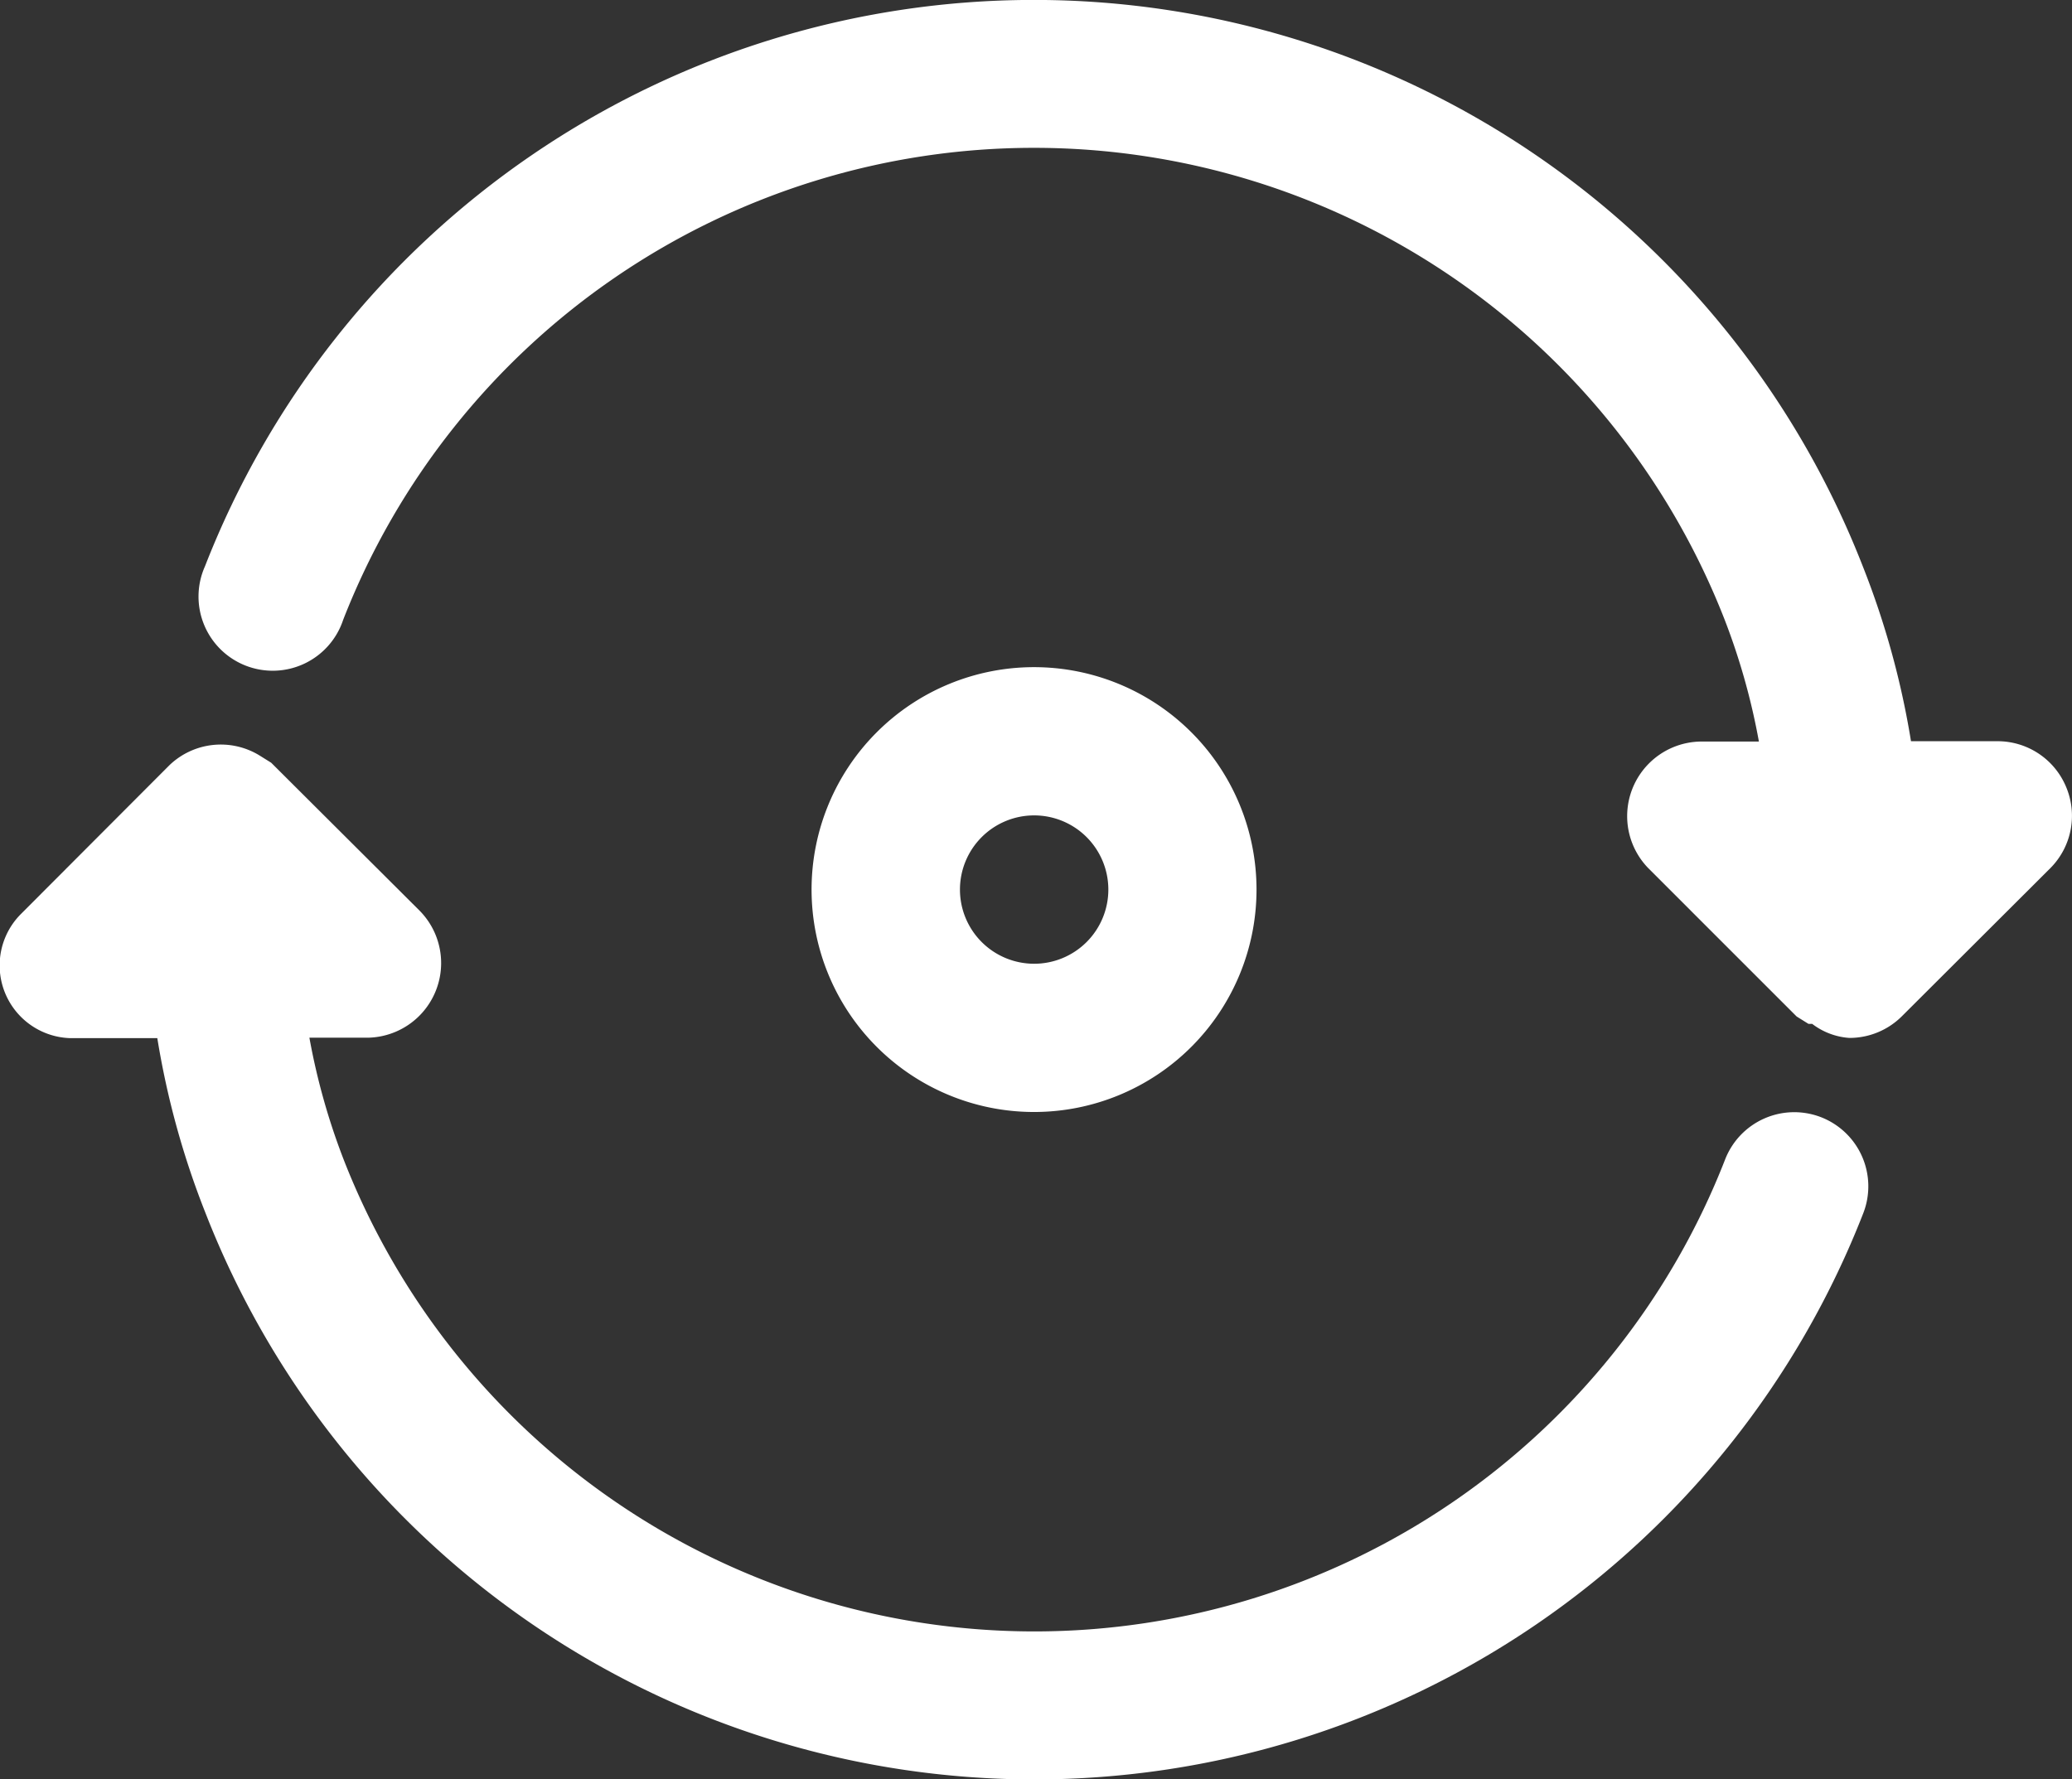 <svg xmlns="http://www.w3.org/2000/svg" width="19.046" height="16.357" viewBox="0 0 19.046 16.357"><rect x="0" y="0" width="19.046" height="16.357" fill="#333333" stroke="none"/><defs><style>.a{fill:#fff;}</style></defs><g transform="translate(-2.052 -4)"><path class="a" d="M21.045,11.238a.682.682,0,0,0-.627-.423h-.8a7.708,7.708,0,0,0-.443-1.608,8.178,8.178,0,0,0-15.239,0A.682.682,0,1,0,5.206,9.7a6.815,6.815,0,0,1,12.7,0,6.134,6.134,0,0,1,.314,1.118h-.532a.686.686,0,0,0-.484,1.165l1.363,1.363.109.068h.034a.634.634,0,0,0,.341.129.682.682,0,0,0,.484-.2L20.9,11.981A.682.682,0,0,0,21.045,11.238Zm-2.256,3.033a.682.682,0,0,0-.879.388,6.815,6.815,0,0,1-12.7,0,6.134,6.134,0,0,1-.314-1.118h.532a.686.686,0,0,0,.484-1.165L4.545,11.013l-.109-.068h0a.682.682,0,0,0-.825.089L2.248,12.4a.669.669,0,0,0,.45,1.145h.8a7.708,7.708,0,0,0,.443,1.608,8.178,8.178,0,0,0,15.239,0A.682.682,0,0,0,18.789,14.271Z"/><path class="a" d="M17.089,15.045a2.045,2.045,0,1,0-2.045,2.045A2.045,2.045,0,0,0,17.089,15.045Zm-2.726,0a.682.682,0,1,1,.682.682A.682.682,0,0,1,14.363,15.045Z" transform="translate(-3.487 -2.866)"/></g></svg>